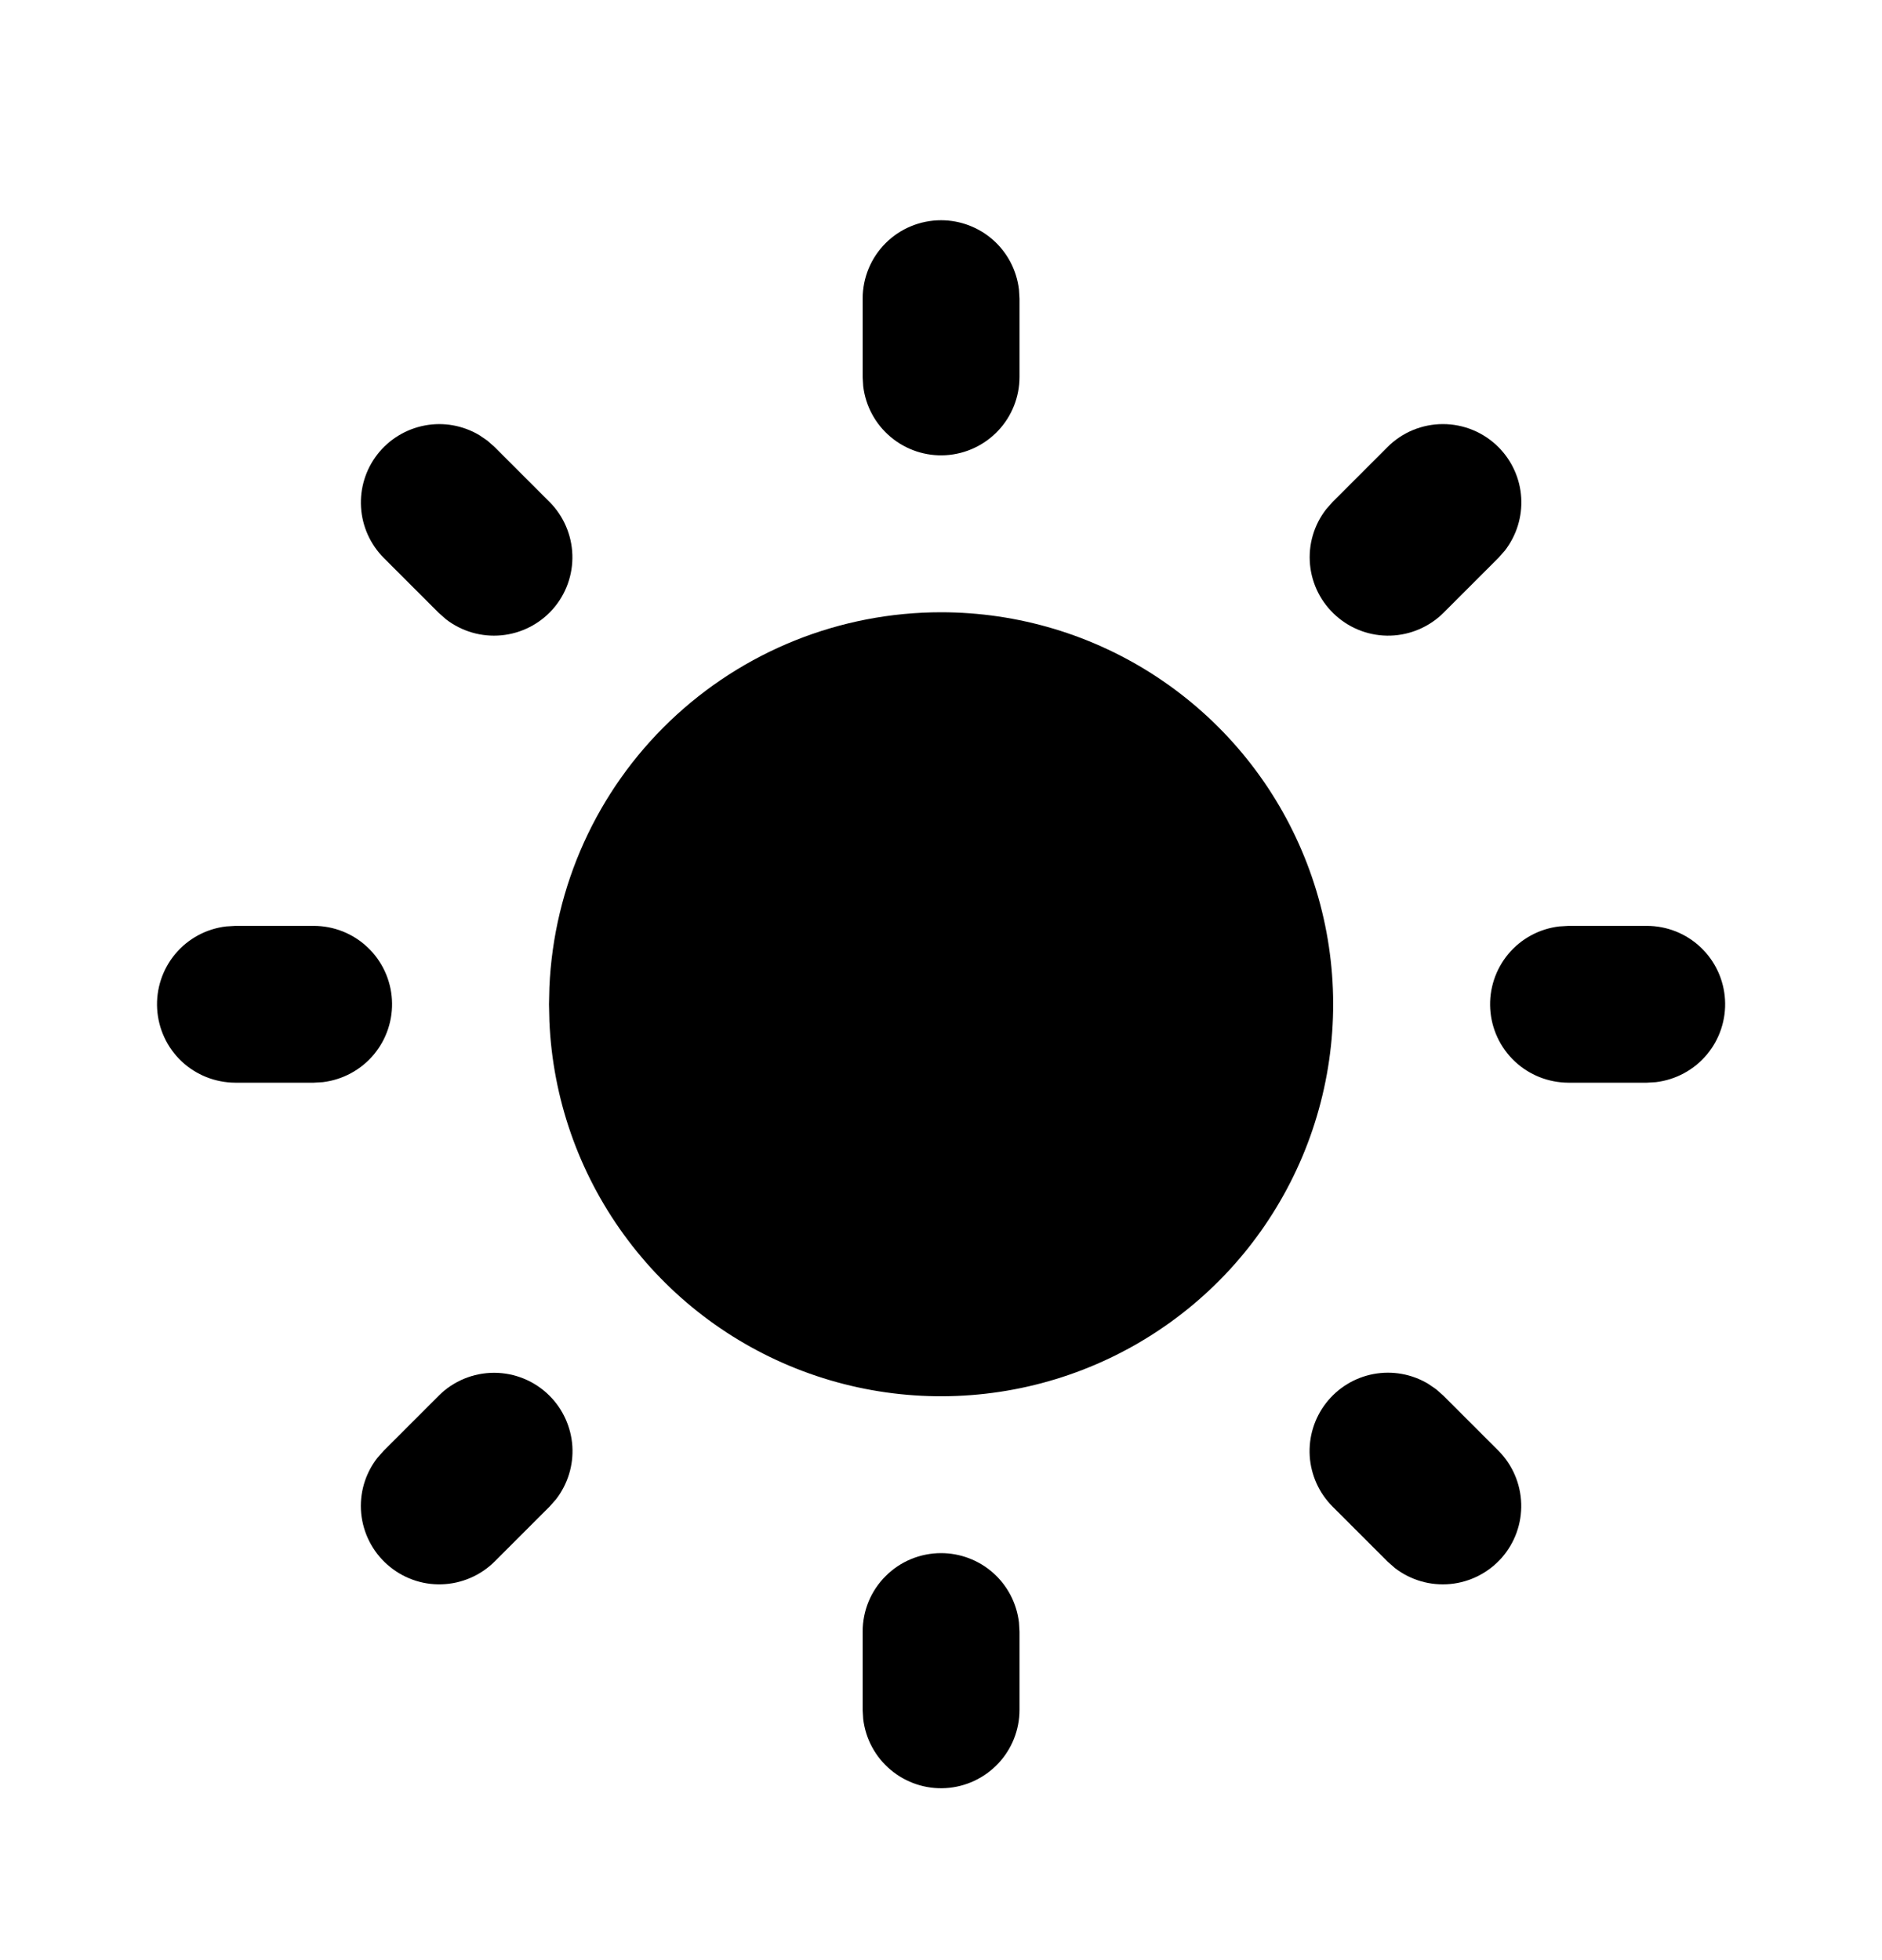 <svg width="24" height="25" viewBox="0 0 24 25" fill="none" xmlns="http://www.w3.org/2000/svg">
<path d="M12.001 19.809C12.246 19.809 12.482 19.899 12.665 20.061C12.848 20.224 12.965 20.448 12.994 20.692L13.001 20.809V21.809C13.001 22.064 12.903 22.309 12.728 22.494C12.553 22.679 12.314 22.791 12.059 22.806C11.805 22.821 11.555 22.738 11.359 22.574C11.164 22.411 11.038 22.179 11.008 21.926L11.001 21.809V20.809C11.001 20.543 11.106 20.289 11.294 20.102C11.481 19.914 11.736 19.809 12.001 19.809Z" fill="black"/>
<path d="M18.314 17.719L18.408 17.802L19.108 18.502C19.287 18.682 19.391 18.923 19.399 19.177C19.407 19.431 19.318 19.678 19.15 19.869C18.982 20.059 18.747 20.179 18.494 20.203C18.241 20.227 17.989 20.154 17.788 19.999L17.694 19.916L16.994 19.216C16.821 19.043 16.718 18.814 16.702 18.571C16.687 18.327 16.761 18.087 16.911 17.894C17.06 17.702 17.275 17.57 17.515 17.525C17.755 17.48 18.002 17.524 18.212 17.649L18.314 17.719Z" fill="black"/>
<path d="M7.008 17.802C7.18 17.974 7.283 18.203 7.299 18.446C7.314 18.689 7.24 18.929 7.091 19.122L7.008 19.216L6.308 19.916C6.128 20.095 5.886 20.199 5.632 20.207C5.379 20.215 5.131 20.125 4.941 19.957C4.75 19.789 4.631 19.555 4.606 19.302C4.582 19.049 4.655 18.797 4.811 18.596L4.894 18.502L5.594 17.802C5.781 17.614 6.036 17.509 6.301 17.509C6.566 17.509 6.82 17.614 7.008 17.802Z" fill="black"/>
<path d="M4.001 11.809C4.256 11.809 4.501 11.906 4.686 12.081C4.872 12.256 4.983 12.495 4.998 12.75C5.013 13.004 4.93 13.255 4.767 13.45C4.603 13.646 4.371 13.771 4.118 13.802L4.001 13.809H3.001C2.746 13.808 2.501 13.711 2.315 13.536C2.13 13.361 2.019 13.122 2.004 12.867C1.989 12.613 2.072 12.362 2.235 12.167C2.399 11.971 2.631 11.846 2.884 11.816L3.001 11.809H4.001Z" fill="black"/>
<path d="M21.001 11.809C21.256 11.809 21.501 11.906 21.686 12.081C21.872 12.256 21.983 12.495 21.998 12.75C22.013 13.004 21.93 13.255 21.767 13.45C21.603 13.646 21.371 13.771 21.118 13.802L21.001 13.809H20.001C19.746 13.808 19.501 13.711 19.316 13.536C19.13 13.361 19.019 13.122 19.004 12.867C18.989 12.613 19.072 12.362 19.235 12.167C19.399 11.971 19.631 11.846 19.884 11.816L20.001 11.809H21.001Z" fill="black"/>
<path d="M6.214 5.619L6.308 5.702L7.008 6.402C7.187 6.582 7.291 6.823 7.299 7.077C7.307 7.331 7.218 7.578 7.05 7.769C6.882 7.959 6.647 8.079 6.394 8.103C6.141 8.127 5.889 8.054 5.688 7.899L5.594 7.816L4.894 7.116C4.722 6.943 4.619 6.714 4.604 6.471C4.589 6.228 4.663 5.988 4.812 5.796C4.961 5.604 5.176 5.473 5.415 5.427C5.654 5.381 5.901 5.425 6.111 5.549L6.214 5.619Z" fill="black"/>
<path d="M19.108 5.702C19.28 5.874 19.384 6.103 19.399 6.346C19.414 6.589 19.34 6.829 19.191 7.022L19.108 7.116L18.408 7.816C18.228 7.995 17.986 8.099 17.733 8.107C17.479 8.115 17.231 8.025 17.041 7.857C16.85 7.689 16.73 7.455 16.706 7.202C16.682 6.949 16.755 6.697 16.911 6.496L16.994 6.402L17.694 5.702C17.881 5.514 18.136 5.409 18.401 5.409C18.666 5.409 18.92 5.514 19.108 5.702Z" fill="black"/>
<path d="M12.001 2.809C12.246 2.809 12.482 2.899 12.665 3.061C12.848 3.224 12.965 3.448 12.994 3.692L13.001 3.809V4.809C13.001 5.063 12.903 5.309 12.728 5.494C12.553 5.679 12.314 5.791 12.059 5.806C11.805 5.821 11.555 5.738 11.359 5.574C11.164 5.411 11.038 5.179 11.008 4.926L11.001 4.809V3.809C11.001 3.543 11.106 3.289 11.294 3.101C11.481 2.914 11.736 2.809 12.001 2.809Z" fill="black"/>
<path d="M12.001 7.809C12.98 7.809 13.939 8.096 14.756 8.636C15.574 9.176 16.215 9.944 16.599 10.845C16.984 11.746 17.096 12.74 16.92 13.704C16.745 14.668 16.29 15.559 15.613 16.267C14.935 16.974 14.065 17.467 13.109 17.684C12.154 17.901 11.156 17.833 10.239 17.488C9.322 17.143 8.527 16.536 7.952 15.742C7.377 14.949 7.048 14.004 7.006 13.026L7.001 12.809L7.006 12.592C7.062 11.304 7.612 10.088 8.543 9.197C9.474 8.306 10.712 7.809 12.001 7.809Z" fill="black"/>
</svg>
